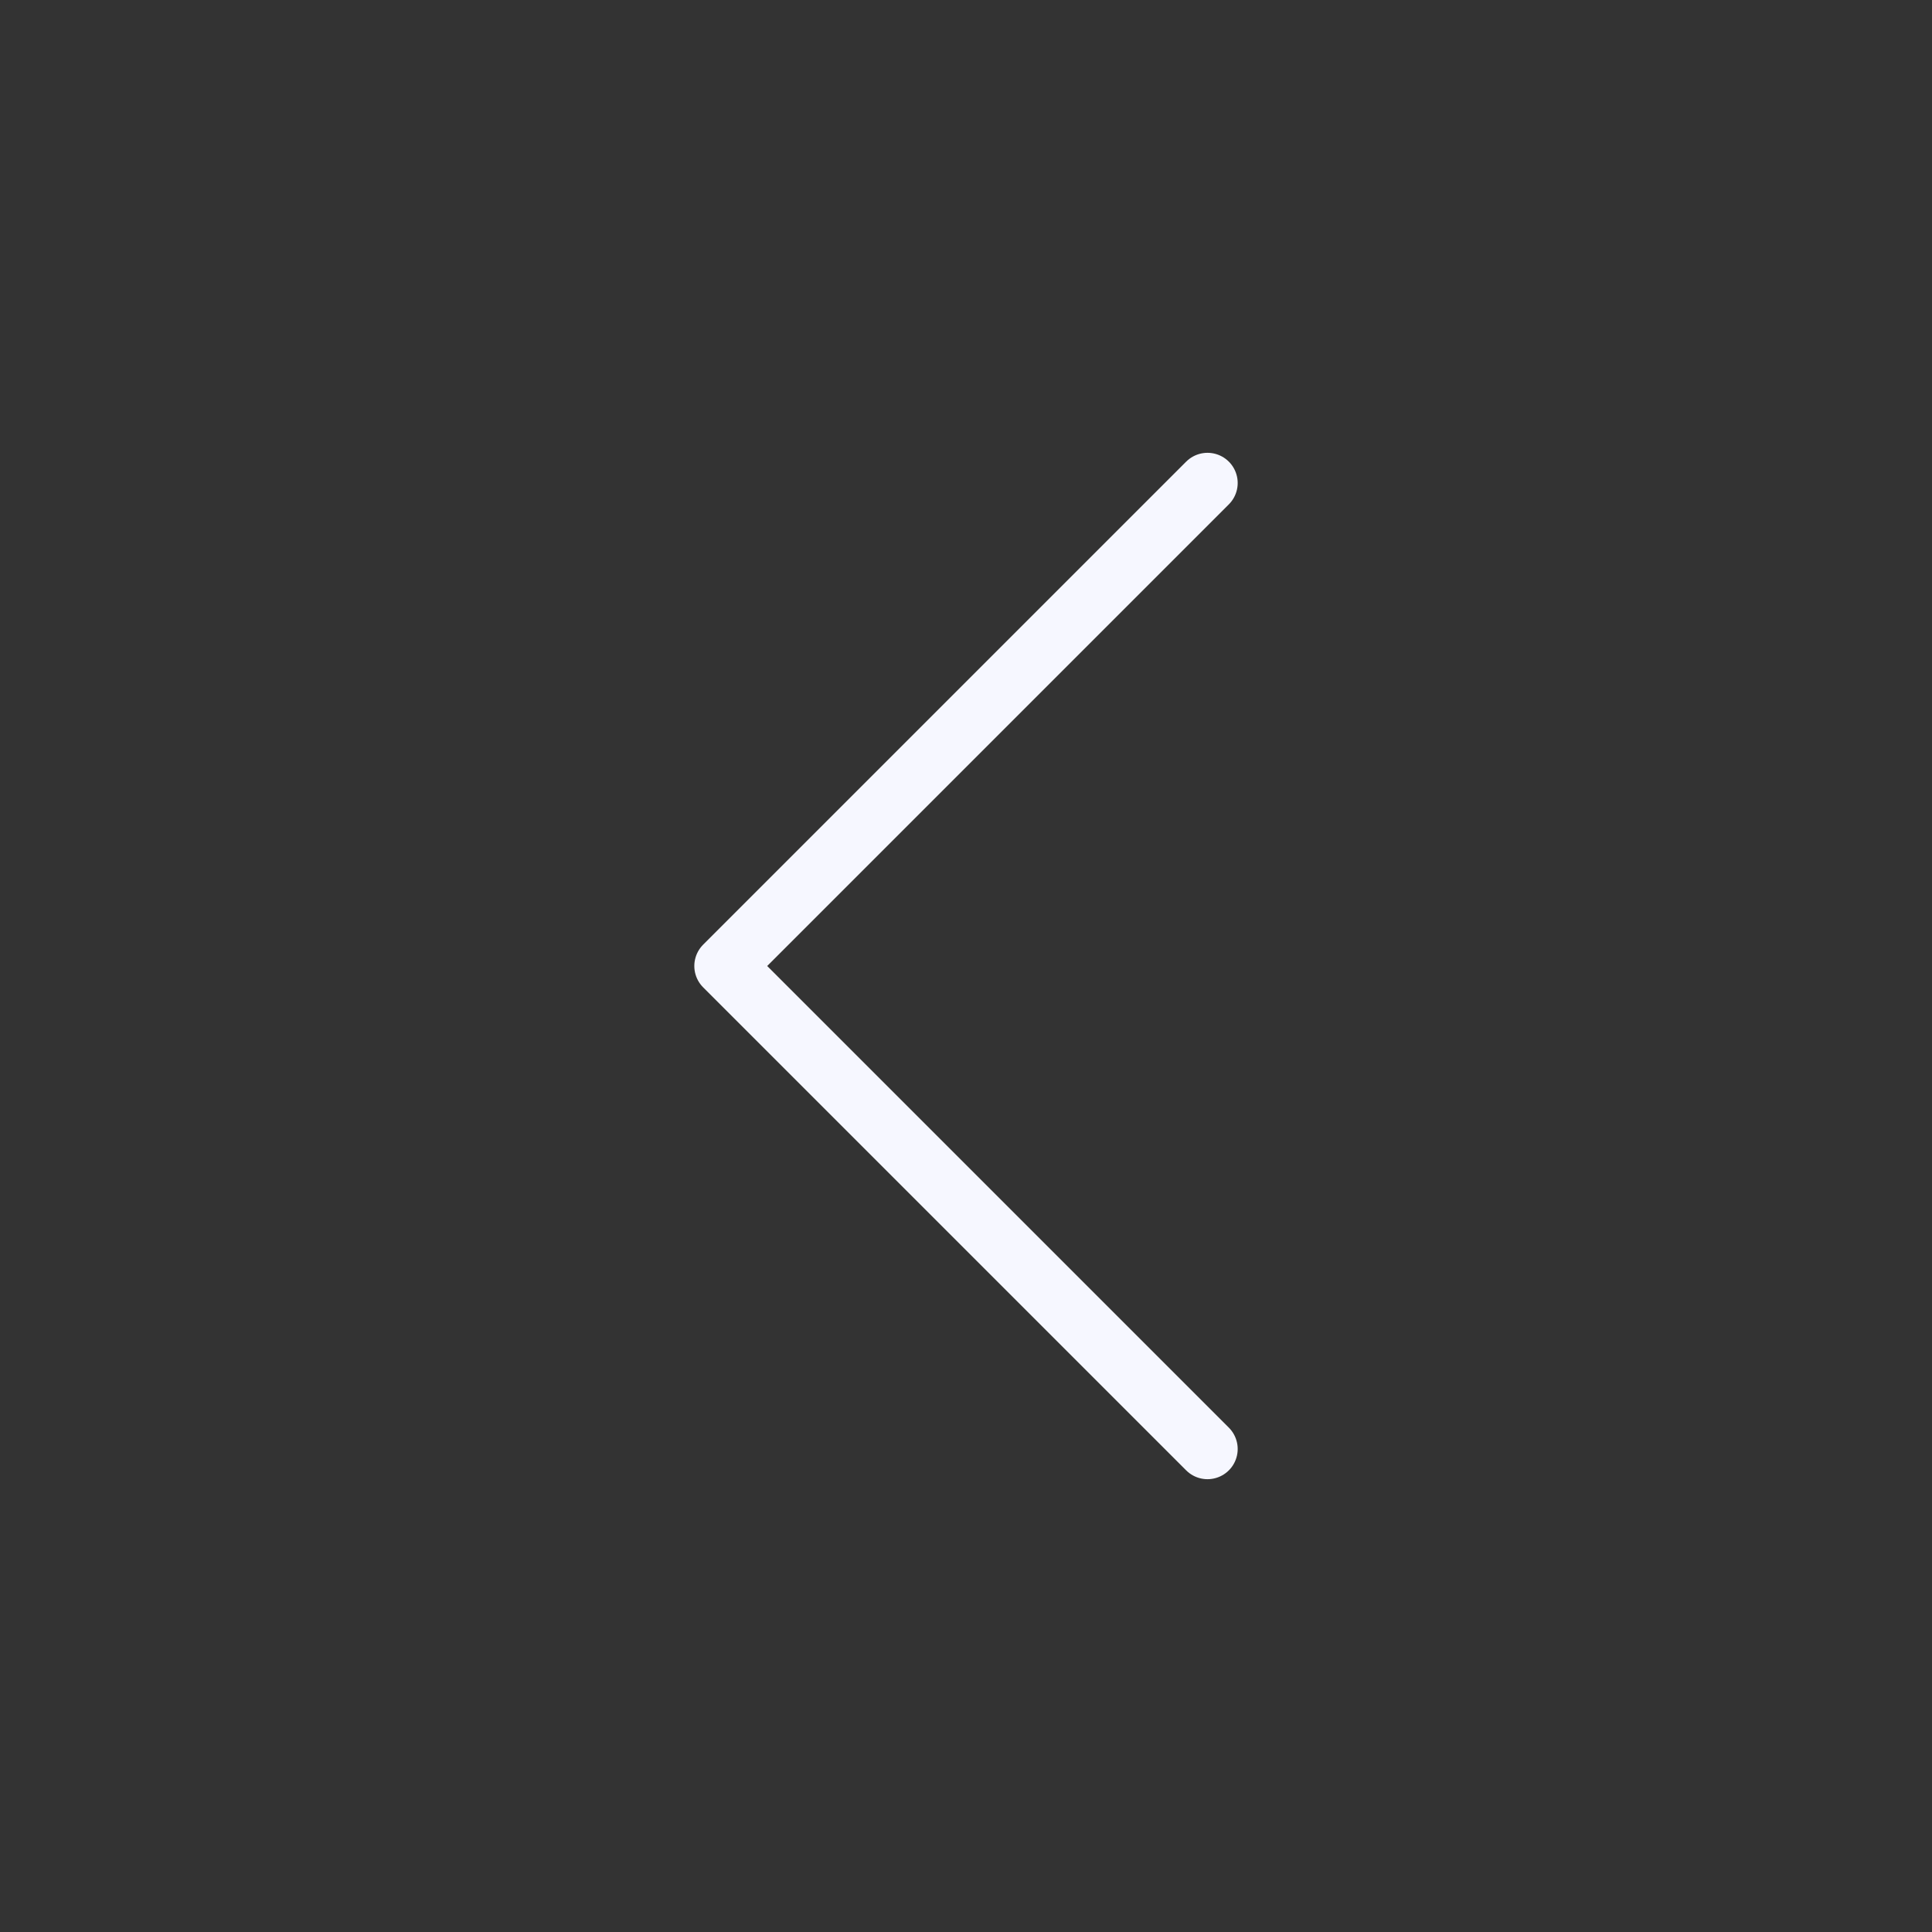 <svg width="64" height="64" viewBox="0 0 64 64" fill="none" xmlns="http://www.w3.org/2000/svg">
<rect x="0" y="0" width="64" height="64" fill="#333333" stroke="none"/>
<path d="M40 48L24 32L40 16" stroke="#F6F7FF" stroke-width="2" stroke-linecap="round" stroke-linejoin="round"/>
</svg>
